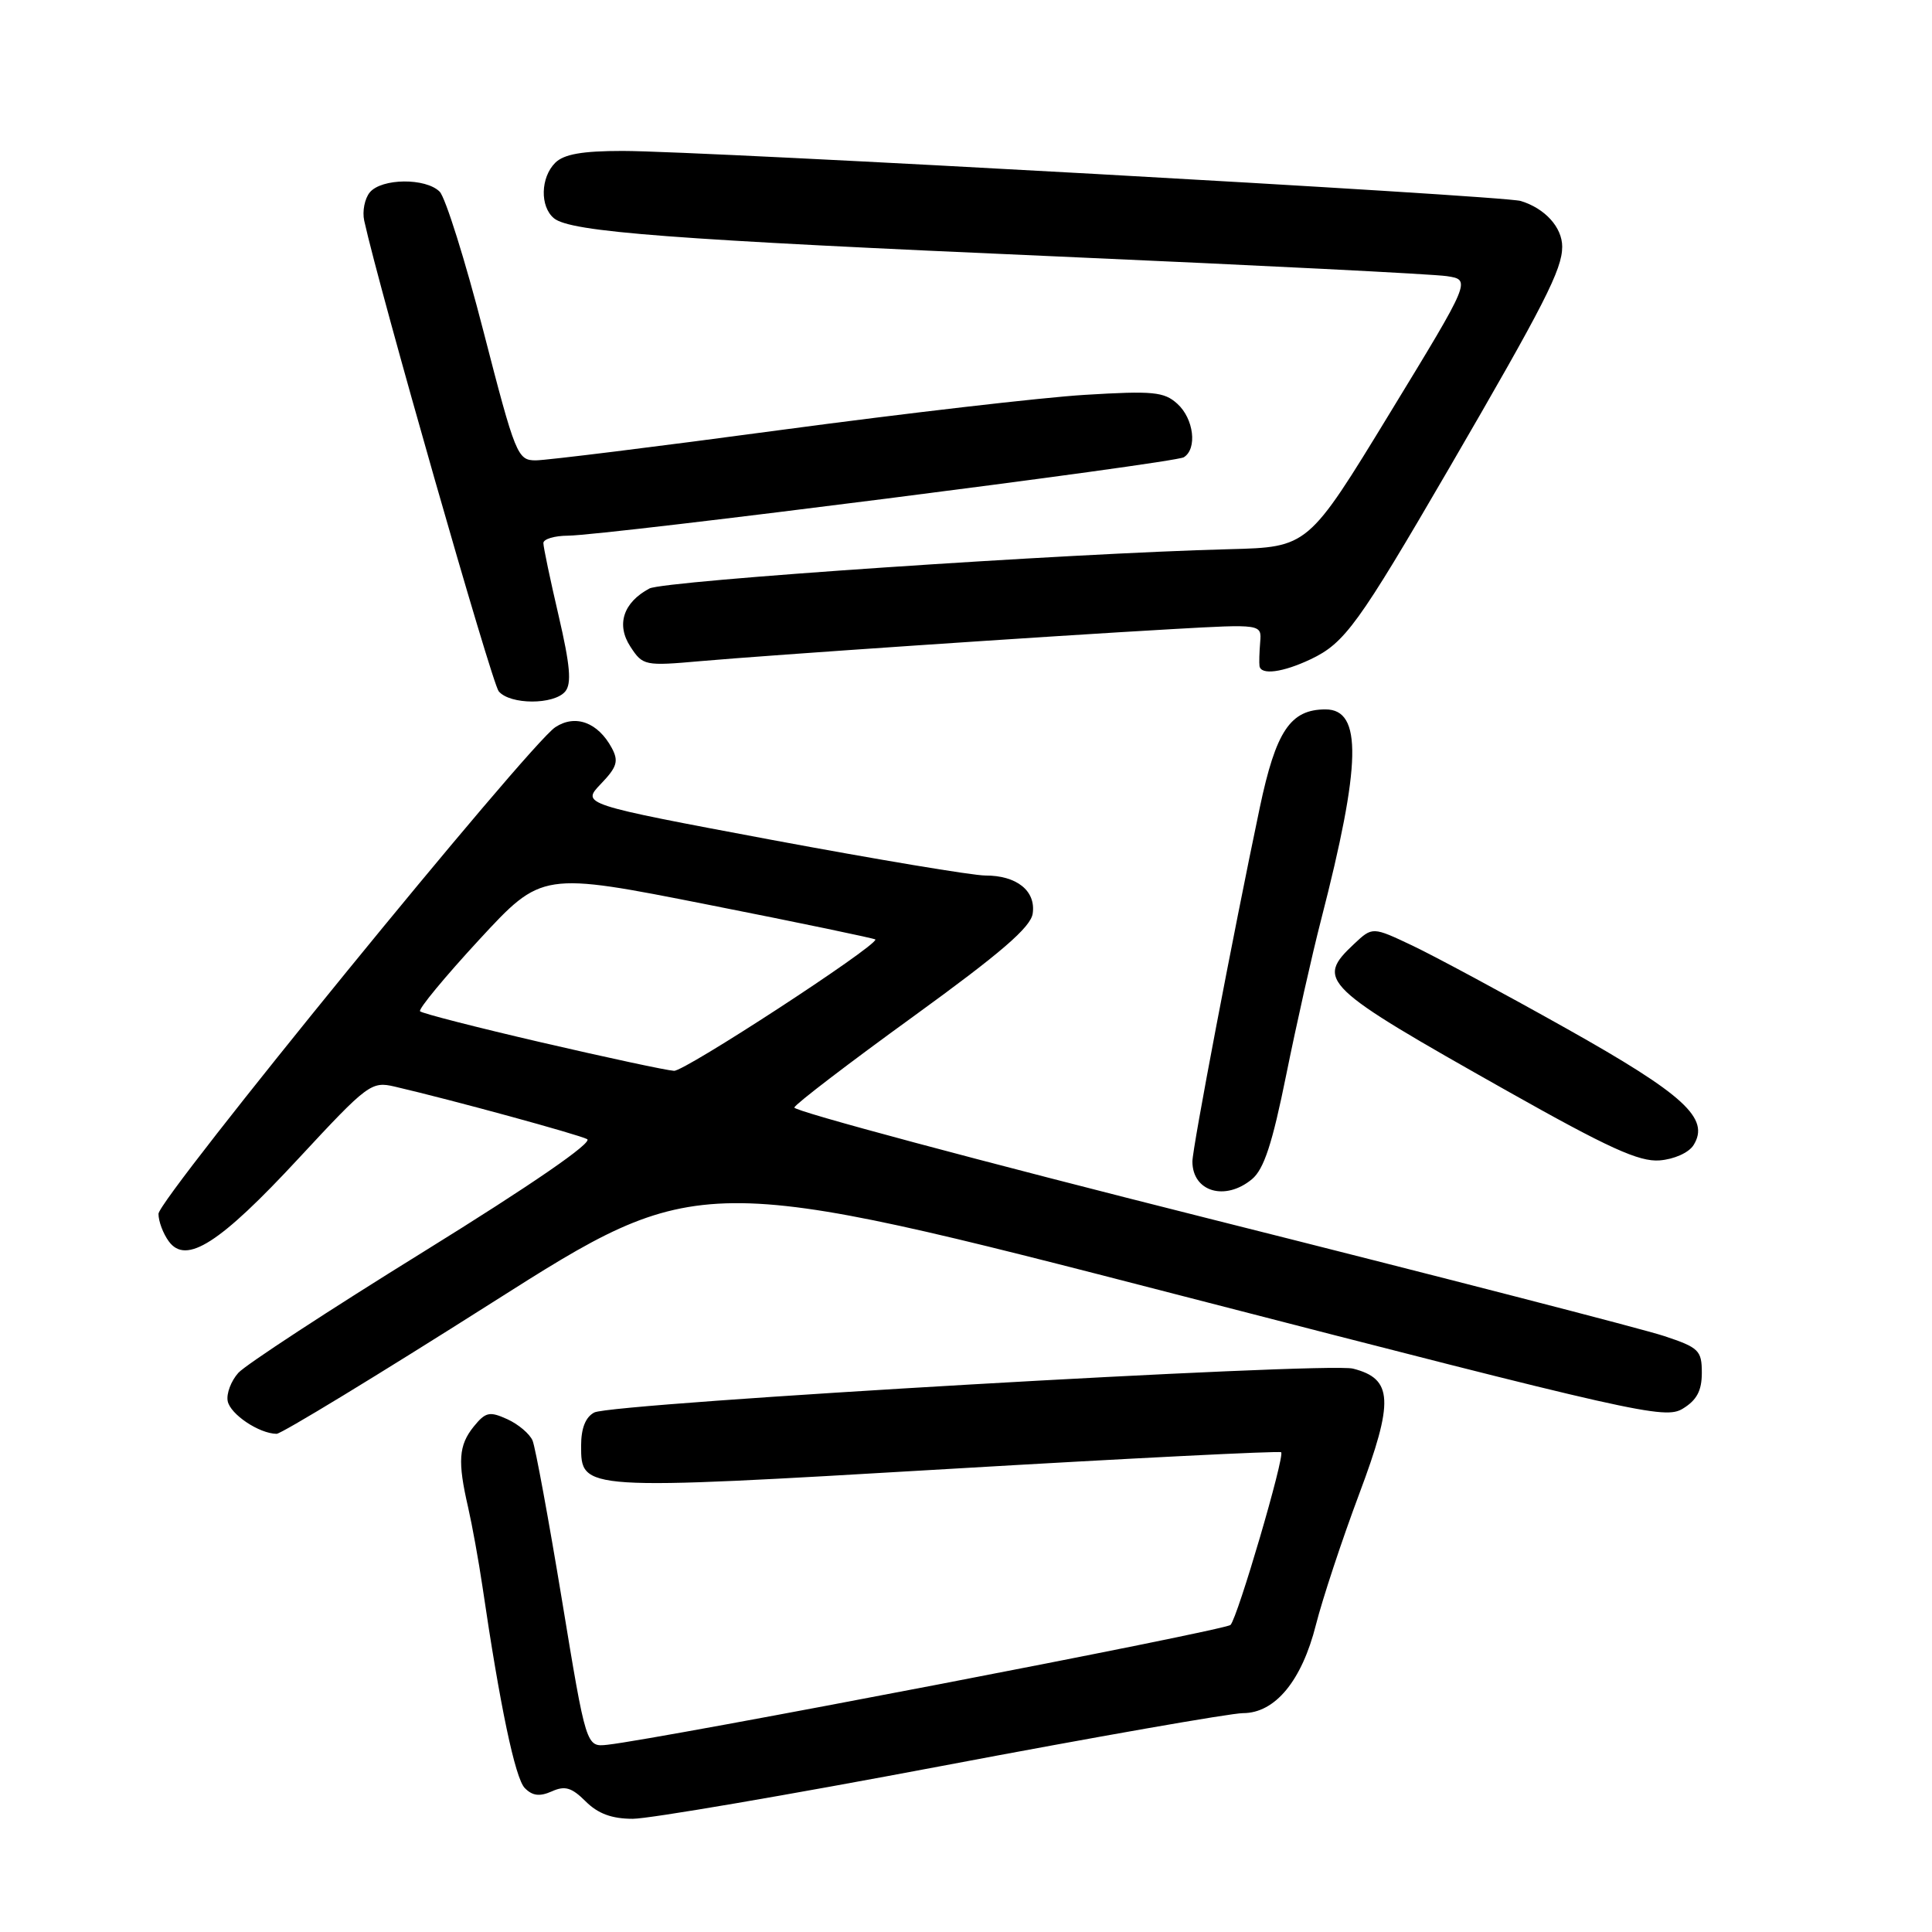 <?xml version="1.0" encoding="UTF-8" standalone="no"?>
<!DOCTYPE svg PUBLIC "-//W3C//DTD SVG 1.1//EN" "http://www.w3.org/Graphics/SVG/1.1/DTD/svg11.dtd" >
<svg xmlns="http://www.w3.org/2000/svg" xmlns:xlink="http://www.w3.org/1999/xlink" version="1.1" viewBox="0 0 256 256">
 <g >
 <path fill="currentColor"
d=" M 124.79 234.00 C 145.13 230.15 163.09 227.00 164.70 227.00 C 168.96 227.00 172.50 222.71 174.37 215.28 C 175.24 211.86 177.81 204.07 180.10 197.96 C 184.73 185.62 184.59 182.70 179.28 181.35 C 175.77 180.45 81.11 185.92 78.75 187.16 C 77.59 187.76 77.00 189.25 77.00 191.56 C 77.00 197.52 76.92 197.51 125.60 194.65 C 149.69 193.23 169.57 192.23 169.76 192.43 C 170.27 192.94 164.00 214.33 163.05 215.31 C 162.36 216.03 87.68 230.39 80.49 231.19 C 77.67 231.50 77.67 231.50 74.46 212.00 C 72.69 201.28 70.94 191.77 70.57 190.89 C 70.20 190.00 68.69 188.72 67.22 188.05 C 64.86 186.98 64.34 187.10 62.77 189.03 C 60.77 191.51 60.62 193.64 62.03 199.74 C 62.56 202.07 63.42 206.79 63.93 210.24 C 66.24 226.00 68.26 235.62 69.53 236.92 C 70.55 237.96 71.50 238.08 73.11 237.37 C 74.86 236.58 75.75 236.85 77.60 238.69 C 79.23 240.32 81.07 241.00 83.85 241.00 C 86.02 241.00 104.44 237.85 124.79 234.00 Z  M 65.23 172.59 C 92.65 155.19 92.65 155.19 156.55 171.69 C 216.91 187.28 220.59 188.11 222.97 186.66 C 224.83 185.53 225.50 184.28 225.50 181.91 C 225.50 178.94 225.12 178.56 220.50 177.03 C 217.75 176.11 190.63 169.12 160.23 161.48 C 129.84 153.84 105.10 147.21 105.25 146.75 C 105.40 146.29 112.50 140.86 121.02 134.69 C 132.63 126.27 136.59 122.86 136.84 121.04 C 137.27 118.04 134.72 116.00 130.56 116.01 C 128.88 116.01 116.15 113.88 102.27 111.29 C 77.05 106.56 77.05 106.56 79.61 103.88 C 81.76 101.64 82.00 100.86 81.07 99.12 C 79.24 95.72 76.25 94.61 73.59 96.35 C 70.06 98.66 21.00 158.83 21.00 160.84 C 21.00 161.82 21.61 163.46 22.37 164.49 C 24.66 167.62 29.13 164.76 39.59 153.47 C 48.74 143.61 49.21 143.26 52.30 143.98 C 59.99 145.77 76.61 150.32 77.80 150.94 C 78.61 151.37 70.44 156.99 56.22 165.80 C 43.63 173.59 32.55 180.84 31.58 181.91 C 30.62 182.98 29.98 184.66 30.17 185.65 C 30.51 187.40 34.33 189.96 36.65 189.99 C 37.28 189.99 50.14 182.17 65.23 172.59 Z  M 165.89 156.25 C 167.48 154.93 168.59 151.54 170.44 142.38 C 171.79 135.71 173.86 126.49 175.05 121.88 C 180.38 101.21 180.53 94.00 175.64 94.00 C 170.98 94.00 169.07 96.86 166.93 107.00 C 163.41 123.72 158.00 152.14 158.00 153.90 C 158.00 157.91 162.33 159.20 165.89 156.25 Z  M 224.40 151.74 C 226.62 148.20 223.18 145.05 207.50 136.25 C 199.25 131.62 190.10 126.70 187.18 125.31 C 181.86 122.79 181.86 122.79 179.43 125.07 C 174.28 129.91 175.06 130.66 199.75 144.58 C 213.11 152.11 217.19 153.97 219.90 153.76 C 221.83 153.61 223.77 152.74 224.40 151.74 Z  M 74.90 91.62 C 75.76 90.58 75.55 88.16 74.02 81.58 C 72.91 76.82 72.00 72.49 72.00 71.96 C 72.00 71.43 73.46 70.99 75.25 70.98 C 80.40 70.94 155.60 61.37 156.86 60.59 C 158.67 59.47 158.19 55.48 156.00 53.50 C 154.25 51.91 152.78 51.77 143.75 52.32 C 138.11 52.66 120.00 54.76 103.50 56.97 C 87.00 59.19 72.37 61.00 70.99 61.00 C 68.57 61.00 68.30 60.34 64.06 43.90 C 61.64 34.49 59.02 26.17 58.26 25.40 C 56.41 23.55 50.57 23.61 49.00 25.49 C 48.32 26.32 47.99 28.00 48.26 29.24 C 50.30 38.51 65.16 90.49 66.08 91.60 C 67.58 93.40 73.41 93.41 74.90 91.62 Z  M 173.66 87.36 C 178.19 85.21 179.96 82.77 192.04 62.00 C 204.64 40.32 207.00 35.70 207.00 32.69 C 207.00 30.12 204.71 27.60 201.50 26.63 C 199.11 25.91 93.04 20.00 82.50 20.00 C 77.15 20.00 74.72 20.43 73.57 21.57 C 71.62 23.52 71.53 27.37 73.40 28.92 C 75.60 30.74 88.92 31.75 140.50 34.00 C 166.90 35.16 189.95 36.32 191.71 36.59 C 194.93 37.08 194.93 37.08 184.13 54.79 C 173.33 72.50 173.33 72.50 162.92 72.77 C 141.44 73.32 87.97 76.95 86.05 77.98 C 82.58 79.83 81.62 82.78 83.54 85.70 C 85.18 88.21 85.43 88.26 92.86 87.60 C 101.98 86.80 138.73 84.30 155.34 83.36 C 167.18 82.69 167.18 82.69 166.98 85.09 C 166.87 86.42 166.83 87.84 166.89 88.25 C 167.07 89.49 169.98 89.10 173.66 87.36 Z  M 71.81 138.14 C 63.19 136.14 55.92 134.28 55.66 134.00 C 55.41 133.72 58.94 129.45 63.50 124.51 C 71.81 115.52 71.81 115.52 93.90 119.89 C 106.06 122.29 116.00 124.37 116.00 124.49 C 116.00 125.49 90.71 141.98 89.31 141.89 C 88.31 141.83 80.44 140.14 71.81 138.14 Z "/>
</g>
</svg>